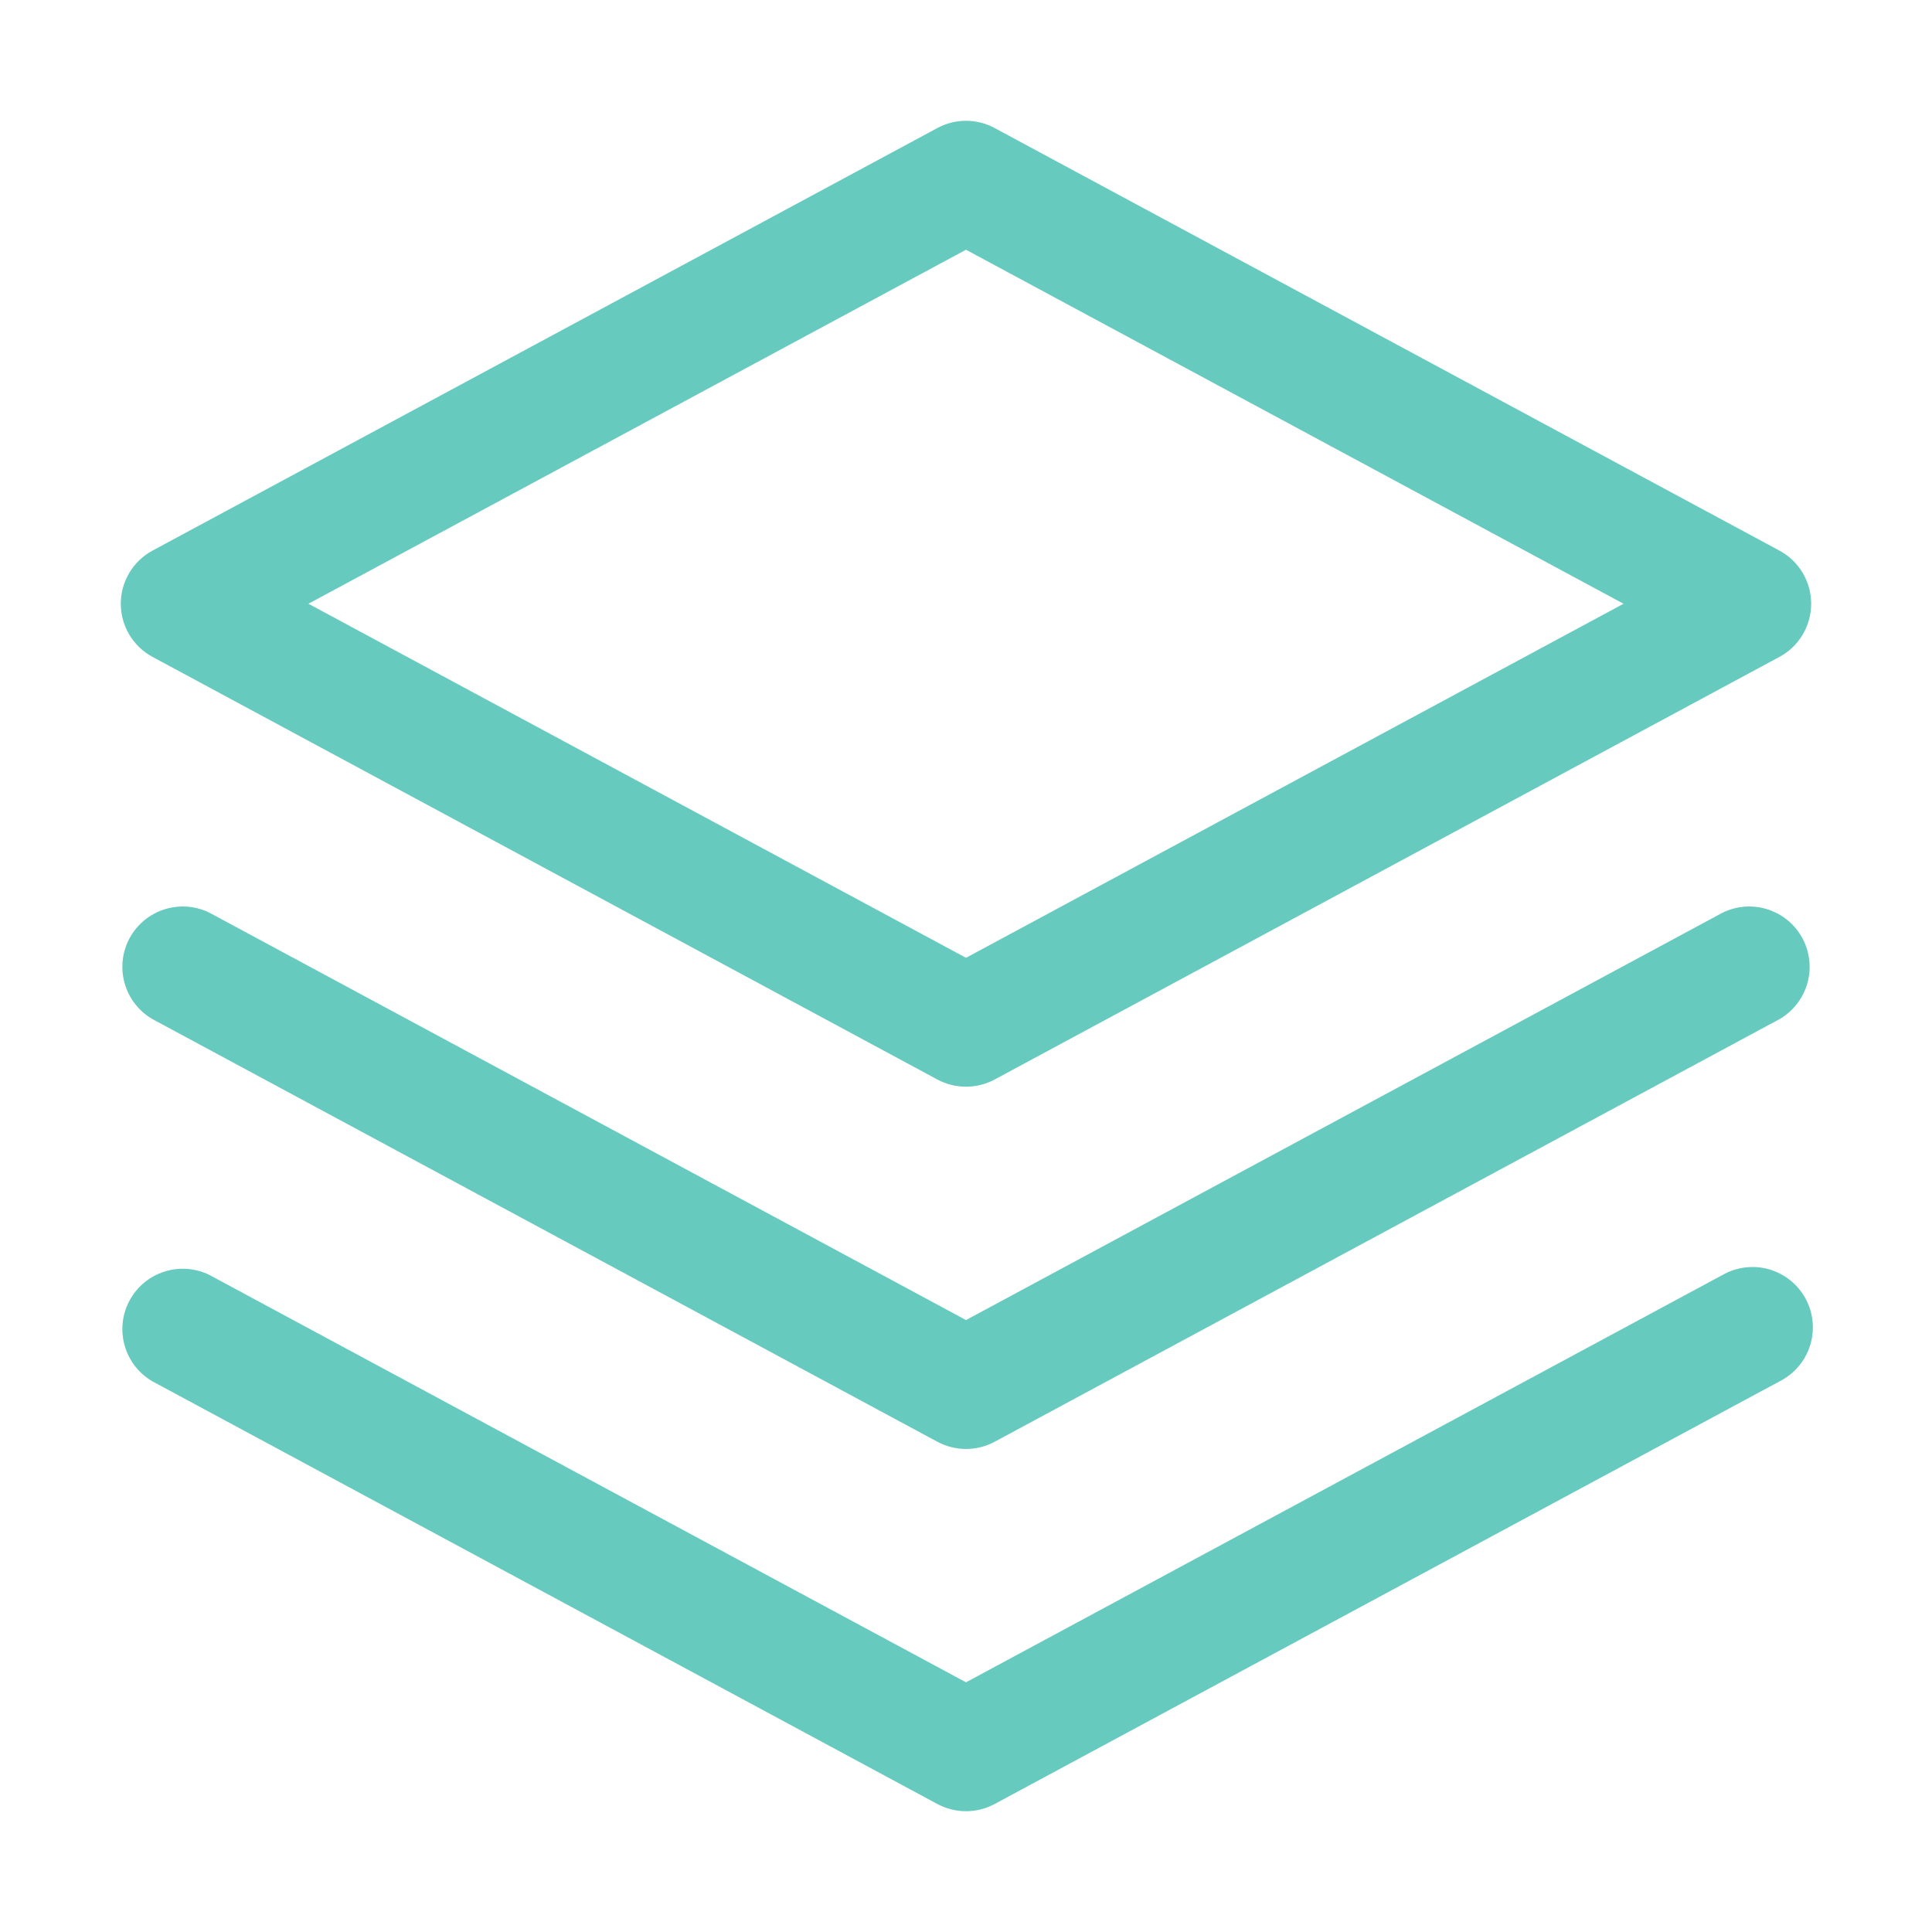 <svg width="42" height="42" viewBox="0 0 42 42" fill="none" xmlns="http://www.w3.org/2000/svg">
<path d="M3.315 14.28L20.378 23.468C20.569 23.57 20.782 23.624 21 23.624C21.217 23.624 21.431 23.57 21.622 23.468L38.684 14.28C38.893 14.168 39.067 14.001 39.188 13.797C39.309 13.594 39.373 13.362 39.373 13.125C39.373 12.888 39.309 12.656 39.188 12.453C39.067 12.249 38.893 12.082 38.684 11.97L21.622 2.783C21.431 2.68 21.217 2.626 21 2.626C20.782 2.626 20.569 2.68 20.378 2.783L3.315 11.97C3.107 12.082 2.933 12.249 2.811 12.453C2.69 12.656 2.626 12.888 2.626 13.125C2.626 13.362 2.69 13.594 2.811 13.797C2.933 14.001 3.107 14.168 3.315 14.28ZM21 5.429L35.294 13.125L21 20.822L6.705 13.125L21 5.429Z" fill="#66CABE"/>
<path d="M37.44 19.845L21 28.697L4.56 19.845C4.254 19.692 3.902 19.665 3.577 19.768C3.251 19.871 2.979 20.096 2.817 20.396C2.655 20.697 2.617 21.049 2.71 21.377C2.803 21.705 3.02 21.984 3.315 22.155L20.378 31.343C20.569 31.445 20.783 31.499 21 31.499C21.217 31.499 21.431 31.445 21.622 31.343L38.685 22.155C38.98 21.984 39.197 21.705 39.29 21.377C39.383 21.049 39.345 20.697 39.183 20.396C39.021 20.096 38.749 19.871 38.423 19.768C38.098 19.665 37.746 19.692 37.44 19.845Z" fill="#66CABE"/>
<path d="M37.44 27.72L21 36.572L4.56 27.72C4.254 27.567 3.902 27.54 3.577 27.643C3.251 27.745 2.979 27.971 2.817 28.271C2.655 28.572 2.617 28.924 2.71 29.252C2.803 29.58 3.02 29.859 3.315 30.03L20.378 39.218C20.569 39.32 20.783 39.374 21 39.374C21.217 39.374 21.431 39.32 21.622 39.218L38.685 30.03C38.842 29.951 38.982 29.842 39.096 29.708C39.21 29.575 39.296 29.42 39.349 29.252C39.402 29.085 39.421 28.908 39.404 28.733C39.388 28.558 39.337 28.388 39.253 28.234C39.17 28.079 39.056 27.943 38.919 27.833C38.782 27.723 38.624 27.641 38.456 27.593C38.286 27.545 38.109 27.532 37.935 27.554C37.761 27.576 37.593 27.632 37.44 27.72Z" fill="#66CABE"/>
</svg>
